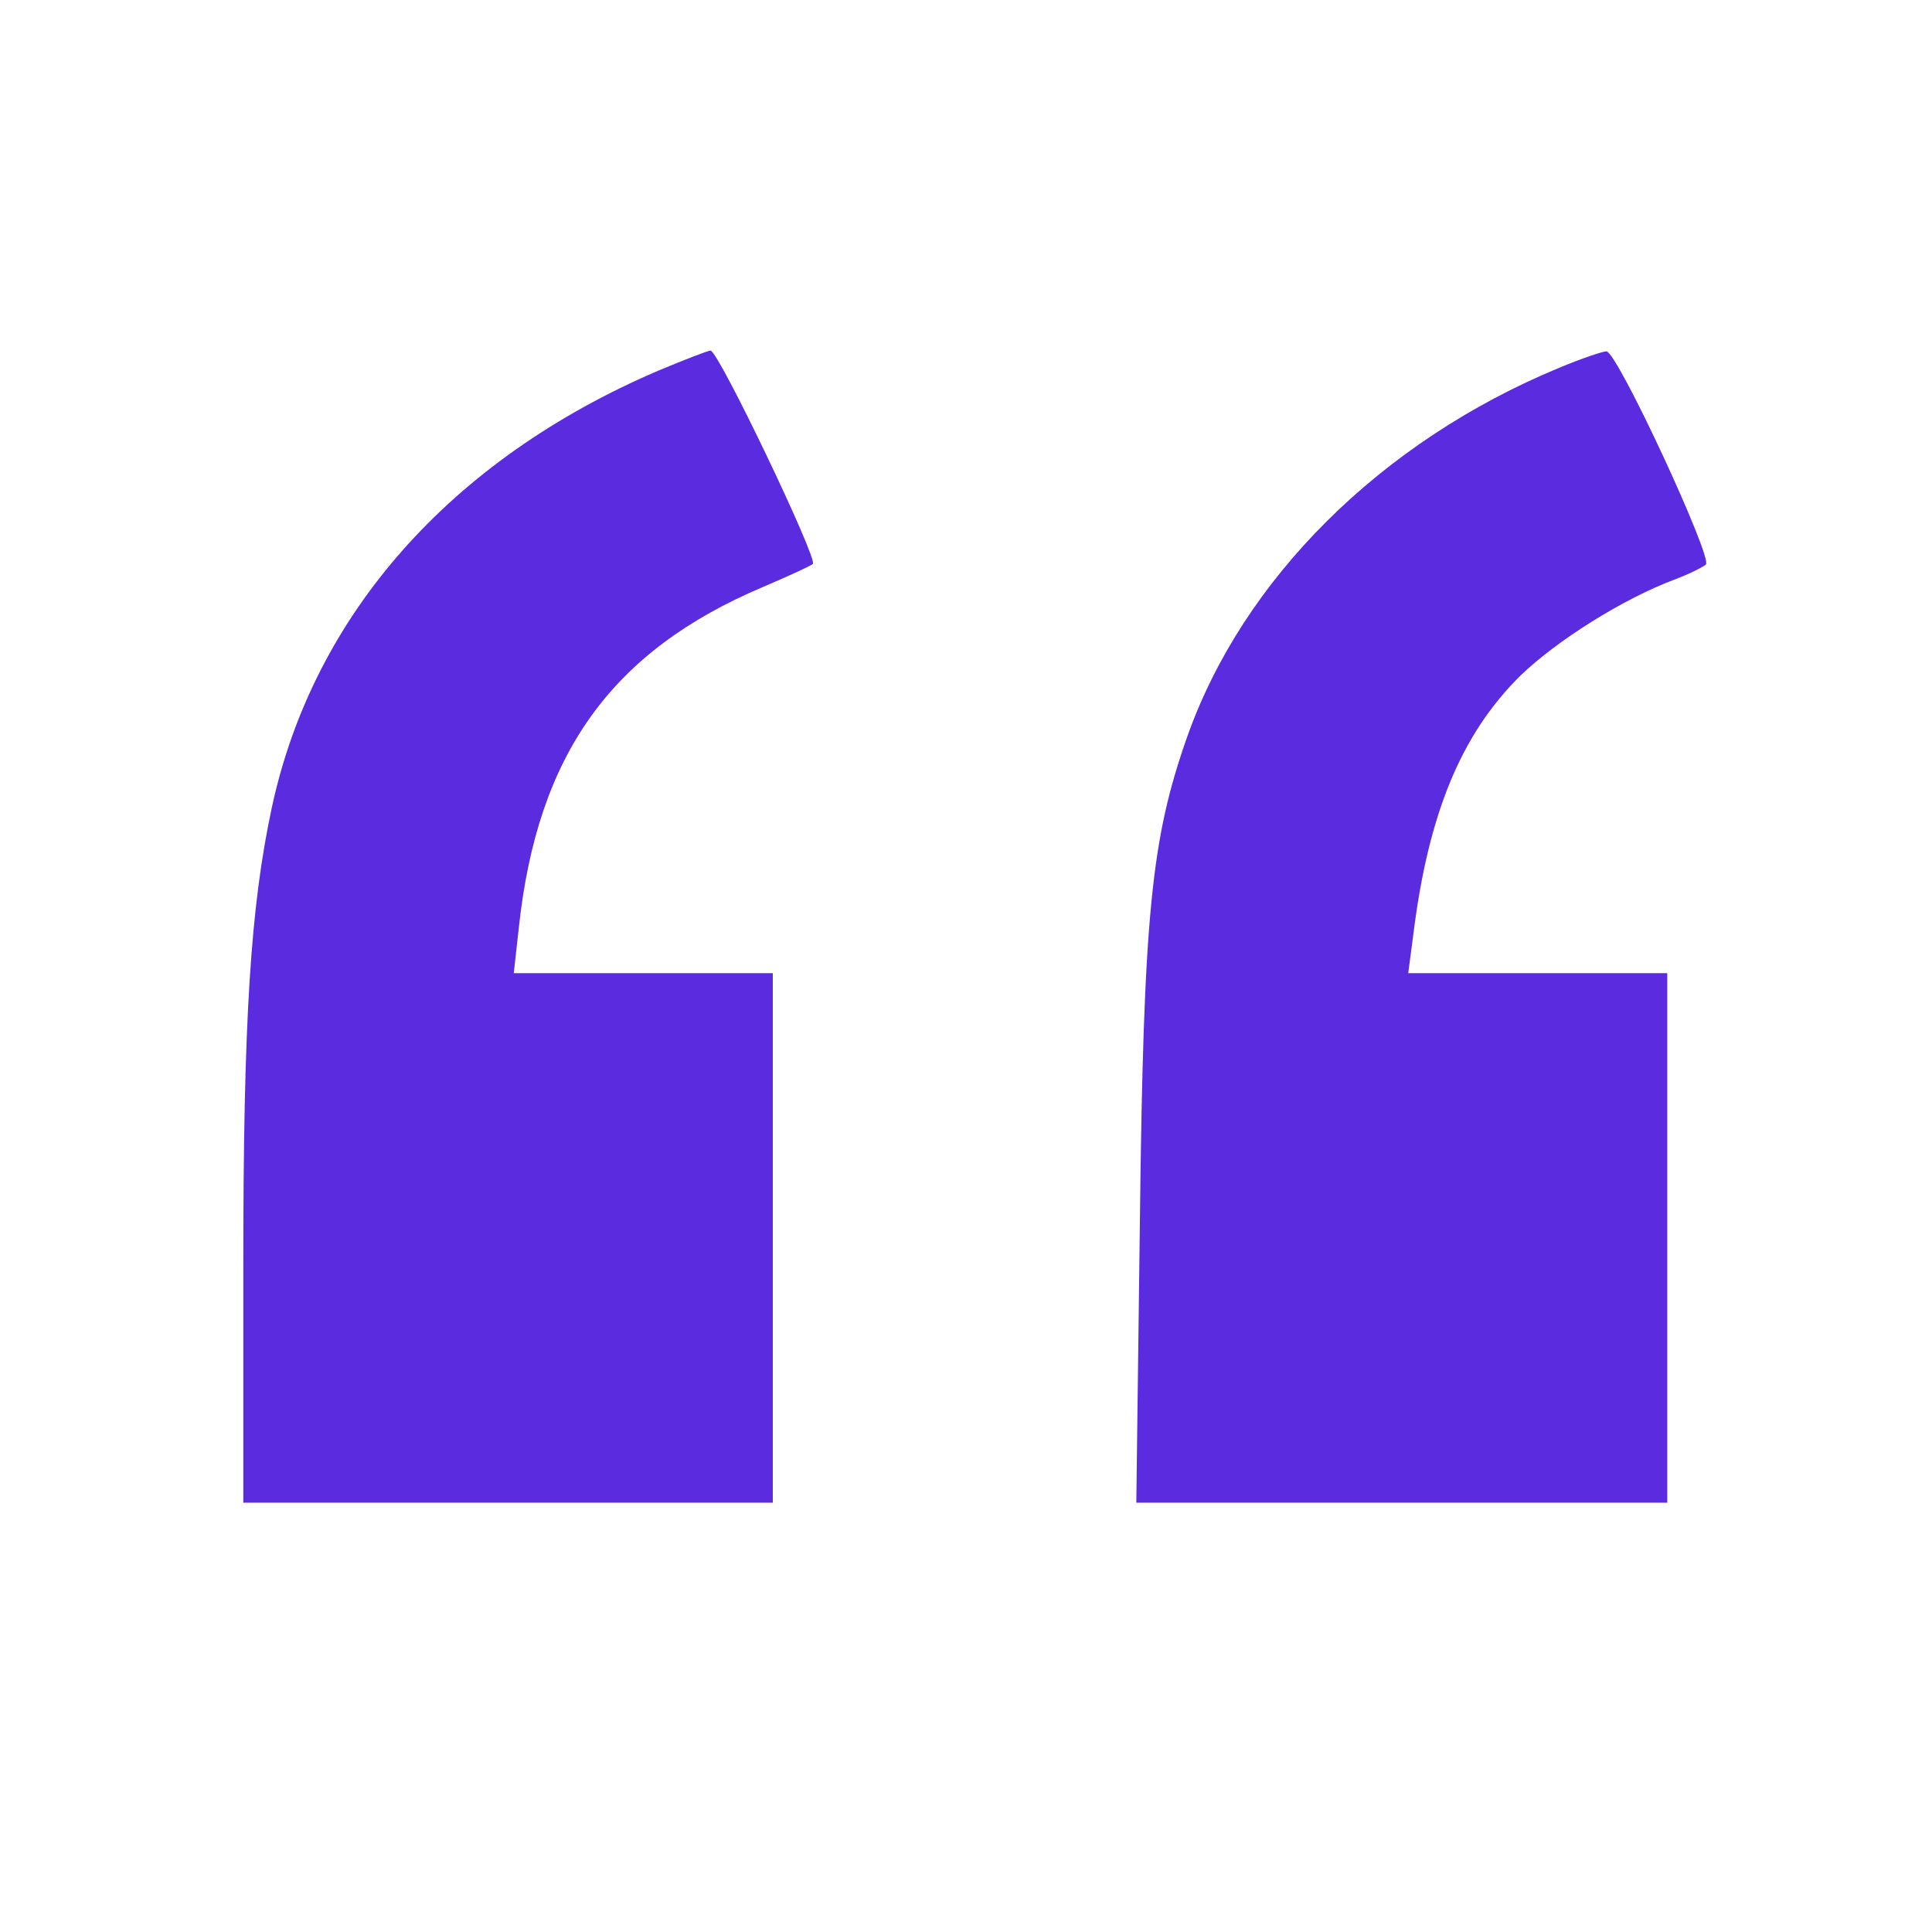 <svg xmlns='http://www.w3.org/2000/svg' viewBox='0 0 270 270'><g transform='translate(0,270) scale(0.1,-0.1)' fill='#5b2be0' stroke='none'><path d='M920 2182 c-290 -124 -482 -341 -540 -610 -30 -140 -40 -296 -40 -644 l0 -328 370 0 370 0 0 370 0 370 -181 0 -181 0 7 63 c26 243 129 387 342 477 35 15 66 29 69 32 7 7 -132 298 -143 298 -4 0 -37 -13 -73 -28z'/><path d='M2179 2186 c-249 -103 -442 -295 -520 -516 -50 -142 -61 -247 -66 -677 l-5 -393 371 0 371 0 0 370 0 370 -181 0 -181 0 7 53 c21 170 67 281 150 363 51 49 143 107 215 134 19 7 39 17 44 21 10 9 -124 298 -139 298 -5 0 -35 -10 -66 -23z'/></g></svg>